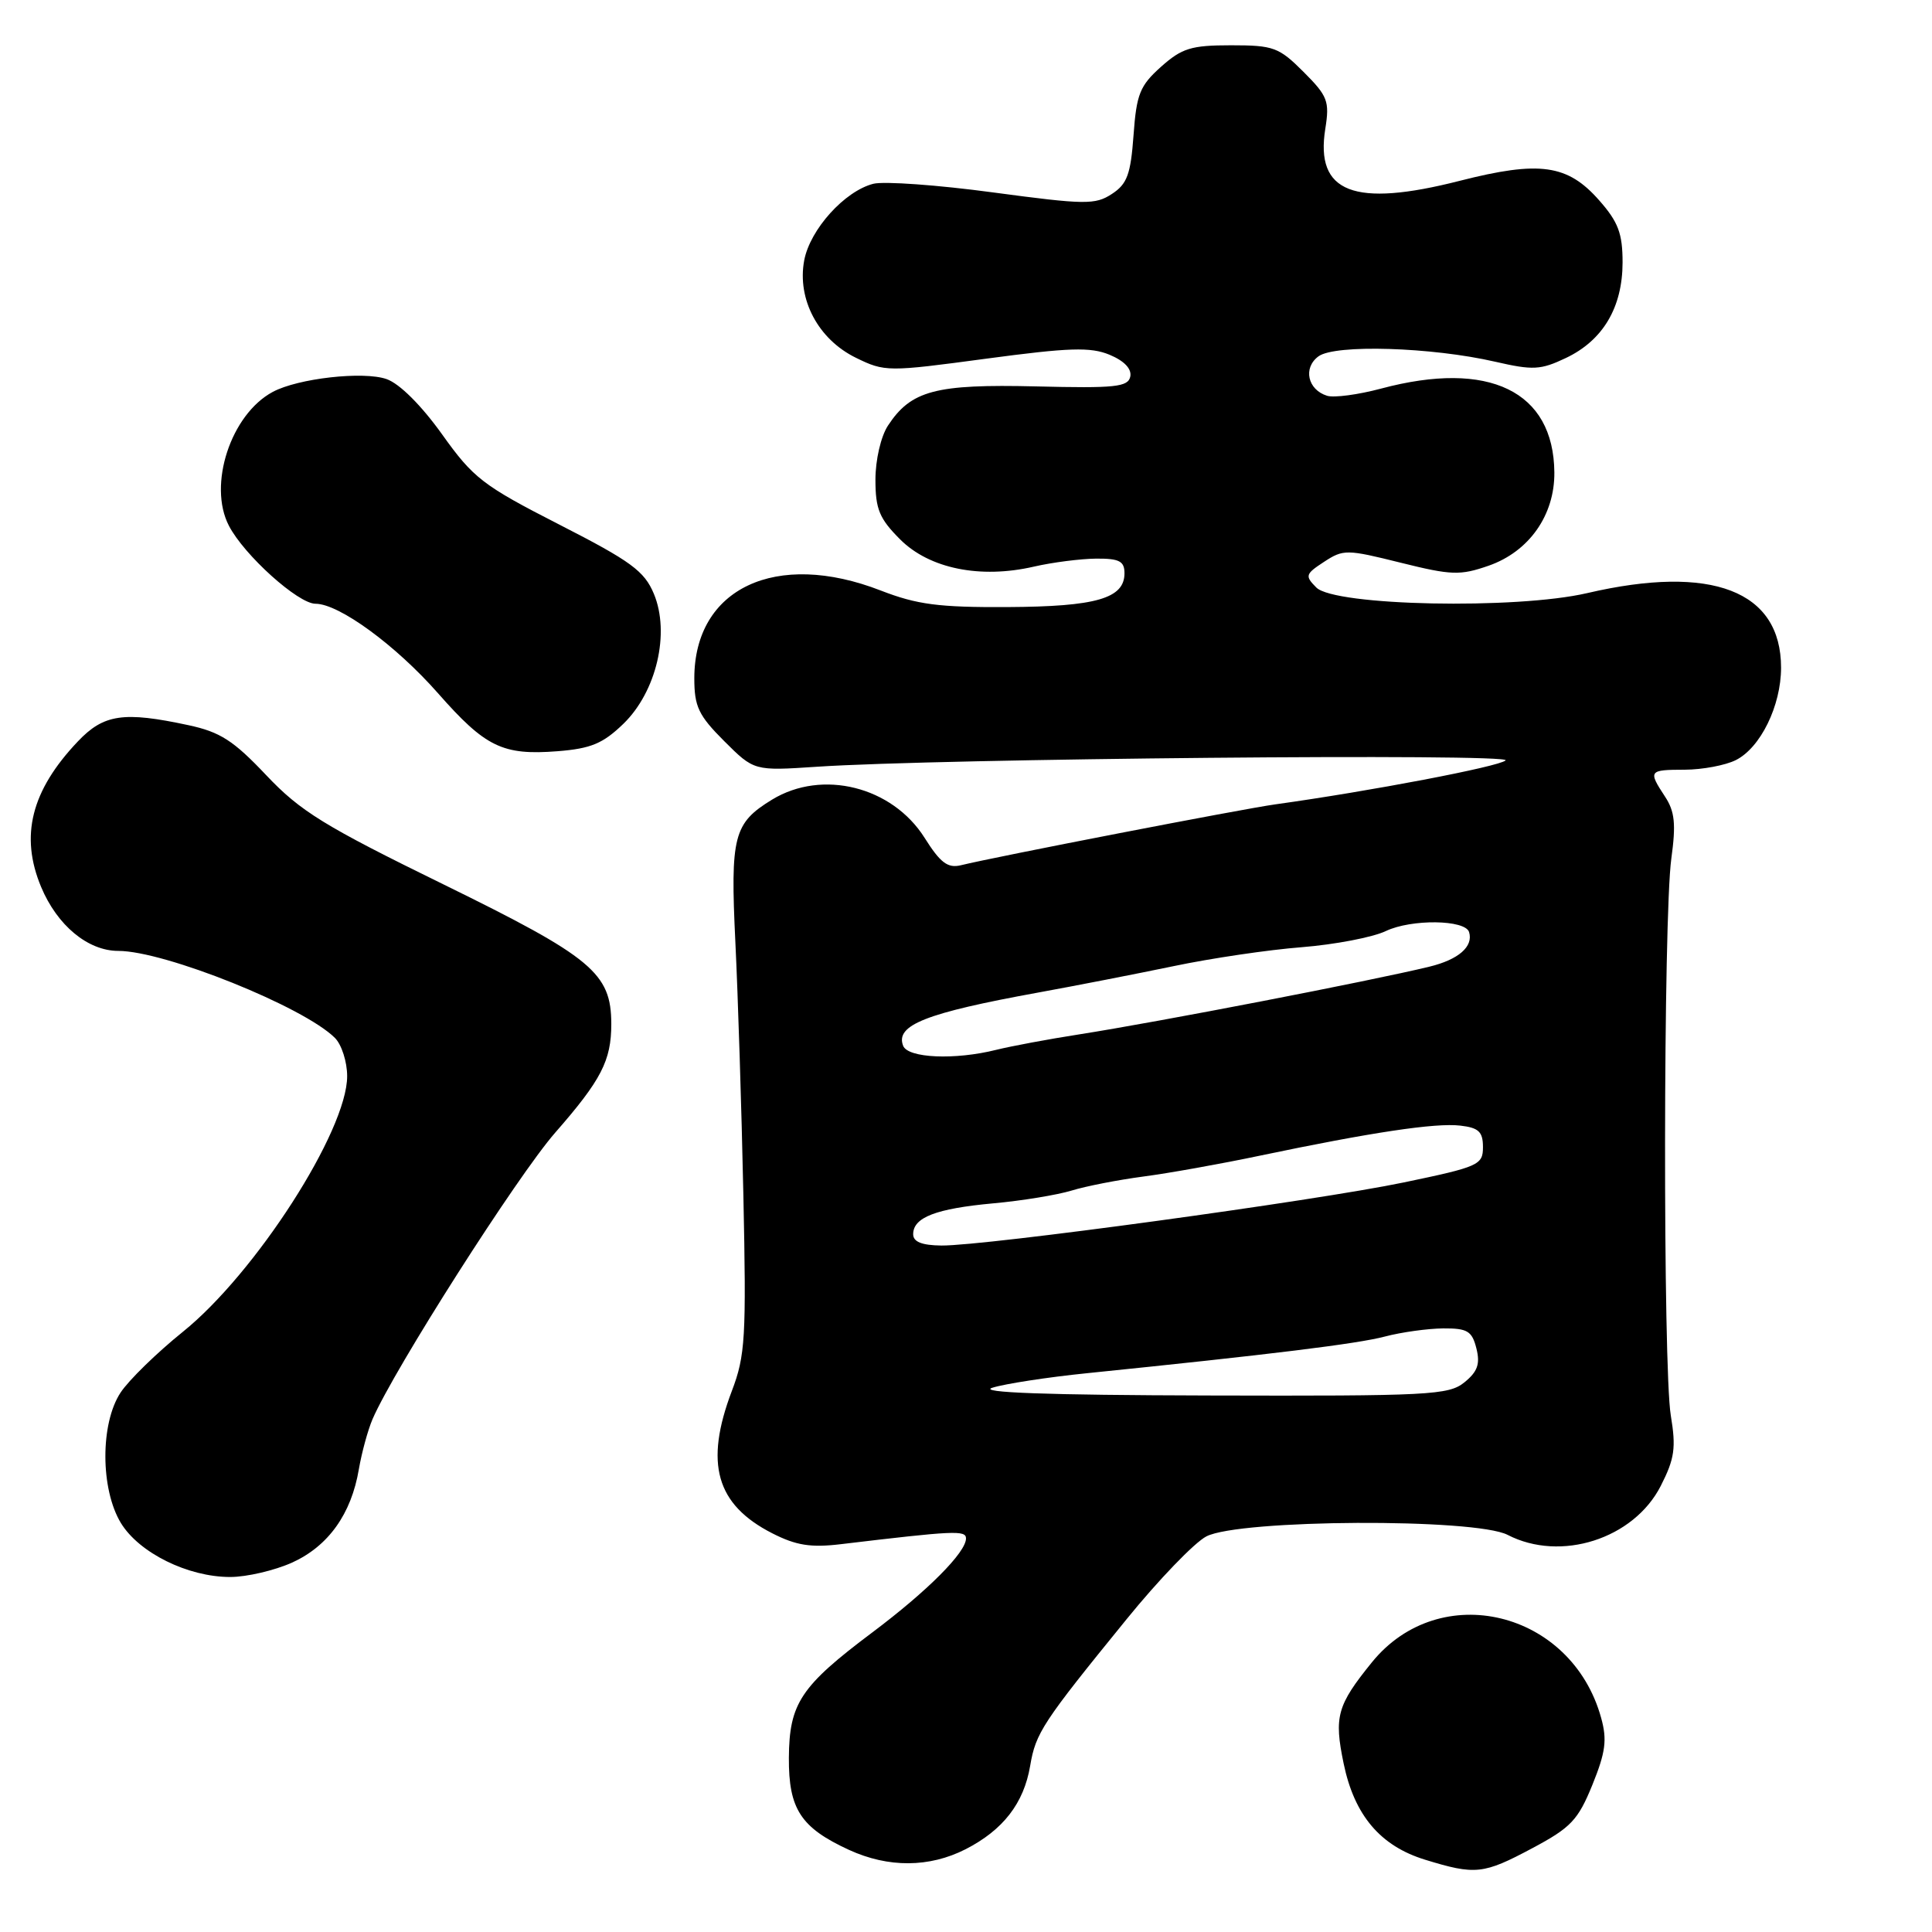 <?xml version="1.0" encoding="UTF-8" standalone="no"?>
<!DOCTYPE svg PUBLIC "-//W3C//DTD SVG 1.1//EN" "http://www.w3.org/Graphics/SVG/1.1/DTD/svg11.dtd" >
<svg xmlns="http://www.w3.org/2000/svg" xmlns:xlink="http://www.w3.org/1999/xlink" version="1.1" viewBox="0 0 256 256">
 <g >
 <path fill="currentColor"
d=" M 203.03 244.90 C 208.16 242.17 209.10 241.17 211.00 236.50 C 212.75 232.18 212.97 230.54 212.16 227.63 C 208.24 213.41 190.77 209.17 181.78 220.27 C 177.16 225.97 176.75 227.46 178.04 233.68 C 179.46 240.54 182.90 244.60 188.83 246.42 C 195.49 248.47 196.55 248.36 203.03 244.90 Z  M 127.95 245.03 C 132.91 242.49 135.66 238.95 136.50 233.99 C 137.24 229.61 138.12 228.27 149.25 214.59 C 153.51 209.34 158.28 204.39 159.85 203.58 C 164.24 201.31 195.46 201.15 199.77 203.38 C 206.80 207.01 216.47 203.92 220.06 196.89 C 221.90 193.27 222.10 191.85 221.39 187.56 C 220.34 181.25 220.39 121.56 221.46 113.76 C 222.09 109.19 221.92 107.52 220.62 105.55 C 218.37 102.12 218.46 102.00 223.25 101.99 C 225.59 101.98 228.62 101.41 230.00 100.72 C 233.27 99.09 236.00 93.52 236.00 88.47 C 236.00 78.28 226.81 74.75 210.31 78.59 C 200.89 80.78 176.85 80.29 174.42 77.85 C 172.89 76.31 172.96 76.07 175.44 74.45 C 178.00 72.77 178.45 72.78 185.59 74.56 C 192.34 76.24 193.47 76.27 197.25 74.96 C 202.61 73.09 206.01 68.26 205.96 62.60 C 205.87 51.82 197.30 47.67 183.00 51.49 C 179.97 52.30 176.75 52.73 175.84 52.44 C 173.27 51.64 172.63 48.75 174.70 47.22 C 176.88 45.60 189.69 45.99 198.12 47.93 C 203.12 49.08 204.14 49.03 207.48 47.44 C 212.40 45.11 214.99 40.74 215.00 34.78 C 215.00 30.94 214.43 29.42 211.92 26.57 C 207.72 21.78 204.02 21.26 193.42 23.96 C 179.40 27.54 174.25 25.54 175.61 17.06 C 176.19 13.41 175.93 12.73 172.72 9.52 C 169.46 6.26 168.74 6.00 163.12 6.00 C 157.84 6.00 156.61 6.38 153.84 8.85 C 151.04 11.35 150.59 12.47 150.20 17.91 C 149.82 23.10 149.36 24.38 147.33 25.70 C 145.12 27.15 143.79 27.13 131.61 25.50 C 124.29 24.51 117.14 24.00 115.73 24.35 C 111.93 25.31 107.33 30.40 106.56 34.51 C 105.60 39.66 108.42 44.97 113.42 47.41 C 117.24 49.28 117.64 49.28 130.65 47.53 C 141.70 46.05 144.49 45.96 147.03 47.01 C 148.97 47.82 149.97 48.87 149.77 49.89 C 149.48 51.28 147.81 51.46 137.26 51.20 C 123.94 50.88 120.71 51.74 117.65 56.41 C 116.72 57.84 116.00 60.94 116.00 63.56 C 116.00 67.47 116.52 68.72 119.28 71.48 C 123.15 75.35 129.90 76.72 137.00 75.08 C 139.48 74.51 143.19 74.04 145.25 74.02 C 148.32 74.00 149.00 74.36 149.00 75.96 C 149.00 79.30 145.24 80.38 133.50 80.44 C 124.38 80.49 121.51 80.11 116.71 78.25 C 102.83 72.85 92.01 77.94 92.00 89.87 C 92.00 93.62 92.55 94.79 95.96 98.20 C 99.92 102.15 99.92 102.15 108.21 101.60 C 124.33 100.51 200.52 99.81 199.50 100.76 C 198.62 101.58 181.59 104.83 169.00 106.58 C 164.71 107.17 131.91 113.52 127.32 114.65 C 125.58 115.07 124.60 114.33 122.51 111.01 C 118.22 104.22 108.96 101.90 102.31 105.95 C 97.20 109.07 96.76 110.78 97.44 124.84 C 97.78 131.80 98.26 146.87 98.50 158.32 C 98.90 177.25 98.76 179.62 96.97 184.32 C 93.33 193.91 94.88 199.37 102.33 203.17 C 105.49 204.78 107.43 205.09 111.43 204.61 C 126.43 202.82 128.00 202.74 128.00 203.85 C 128.00 205.70 122.92 210.80 115.58 216.31 C 106.09 223.43 104.58 225.70 104.53 232.92 C 104.49 239.71 106.11 242.18 112.50 245.12 C 117.71 247.51 123.14 247.48 127.95 245.03 Z  M 38.73 207.04 C 43.51 204.86 46.55 200.61 47.55 194.68 C 47.93 192.48 48.74 189.50 49.36 188.05 C 52.23 181.41 68.53 155.85 73.56 150.09 C 79.68 143.10 81.00 140.53 81.00 135.68 C 80.99 128.94 78.47 126.85 58.83 117.22 C 42.93 109.44 39.81 107.51 35.27 102.71 C 30.93 98.12 29.17 96.99 24.97 96.09 C 16.37 94.24 13.74 94.63 10.31 98.25 C 4.13 104.76 2.62 110.76 5.45 117.53 C 7.58 122.63 11.65 126.00 15.68 126.00 C 21.82 126.00 40.26 133.41 44.38 137.53 C 45.27 138.42 46.00 140.70 46.00 142.60 C 46.00 149.83 33.87 168.71 24.22 176.48 C 20.77 179.26 17.06 182.88 15.98 184.52 C 13.27 188.62 13.30 197.33 16.02 201.81 C 18.44 205.77 24.90 208.96 30.50 208.96 C 32.70 208.96 36.40 208.09 38.73 207.04 Z  M 82.61 95.90 C 86.99 91.64 88.81 83.88 86.64 78.68 C 85.38 75.67 83.62 74.37 74.13 69.52 C 63.97 64.33 62.72 63.36 58.57 57.54 C 55.82 53.70 52.94 50.83 51.22 50.23 C 48.15 49.16 39.49 50.13 36.14 51.93 C 30.59 54.90 27.52 64.25 30.33 69.66 C 32.34 73.55 39.50 80.00 41.81 80.00 C 44.92 80.00 52.43 85.49 58.03 91.85 C 64.33 99.01 66.60 100.11 73.89 99.54 C 78.30 99.19 79.89 98.53 82.61 95.90 Z  M 131.50 183.88 C 133.15 183.36 138.78 182.49 144.00 181.96 C 168.42 179.47 179.82 178.07 183.50 177.10 C 185.70 176.52 189.18 176.04 191.23 176.02 C 194.45 176.00 195.05 176.37 195.63 178.67 C 196.15 180.73 195.79 181.75 194.04 183.17 C 191.95 184.86 189.39 184.99 160.14 184.91 C 138.63 184.86 129.46 184.52 131.50 183.88 Z  M 121.00 163.54 C 121.00 161.31 124.01 160.15 131.60 159.45 C 135.40 159.11 140.06 158.34 141.98 157.76 C 143.89 157.17 148.17 156.34 151.48 155.90 C 154.79 155.47 161.78 154.22 167.00 153.12 C 181.65 150.05 190.21 148.76 193.50 149.15 C 195.94 149.43 196.50 149.97 196.50 152.00 C 196.50 154.36 195.94 154.61 186.00 156.68 C 174.23 159.13 130.54 165.09 124.75 165.04 C 122.14 165.01 121.00 164.55 121.00 163.54 Z  M 119.67 138.57 C 118.61 135.83 122.68 134.23 137.50 131.53 C 142.45 130.63 150.55 129.05 155.50 128.02 C 160.45 126.98 168.09 125.85 172.48 125.51 C 176.87 125.16 181.89 124.20 183.63 123.37 C 187.02 121.76 194.14 121.85 194.66 123.50 C 195.25 125.42 193.27 127.15 189.40 128.09 C 181.63 129.98 153.47 135.42 143.00 137.06 C 138.88 137.70 133.93 138.63 132.00 139.11 C 126.53 140.48 120.30 140.21 119.67 138.57 Z "/>
</g>
</svg>